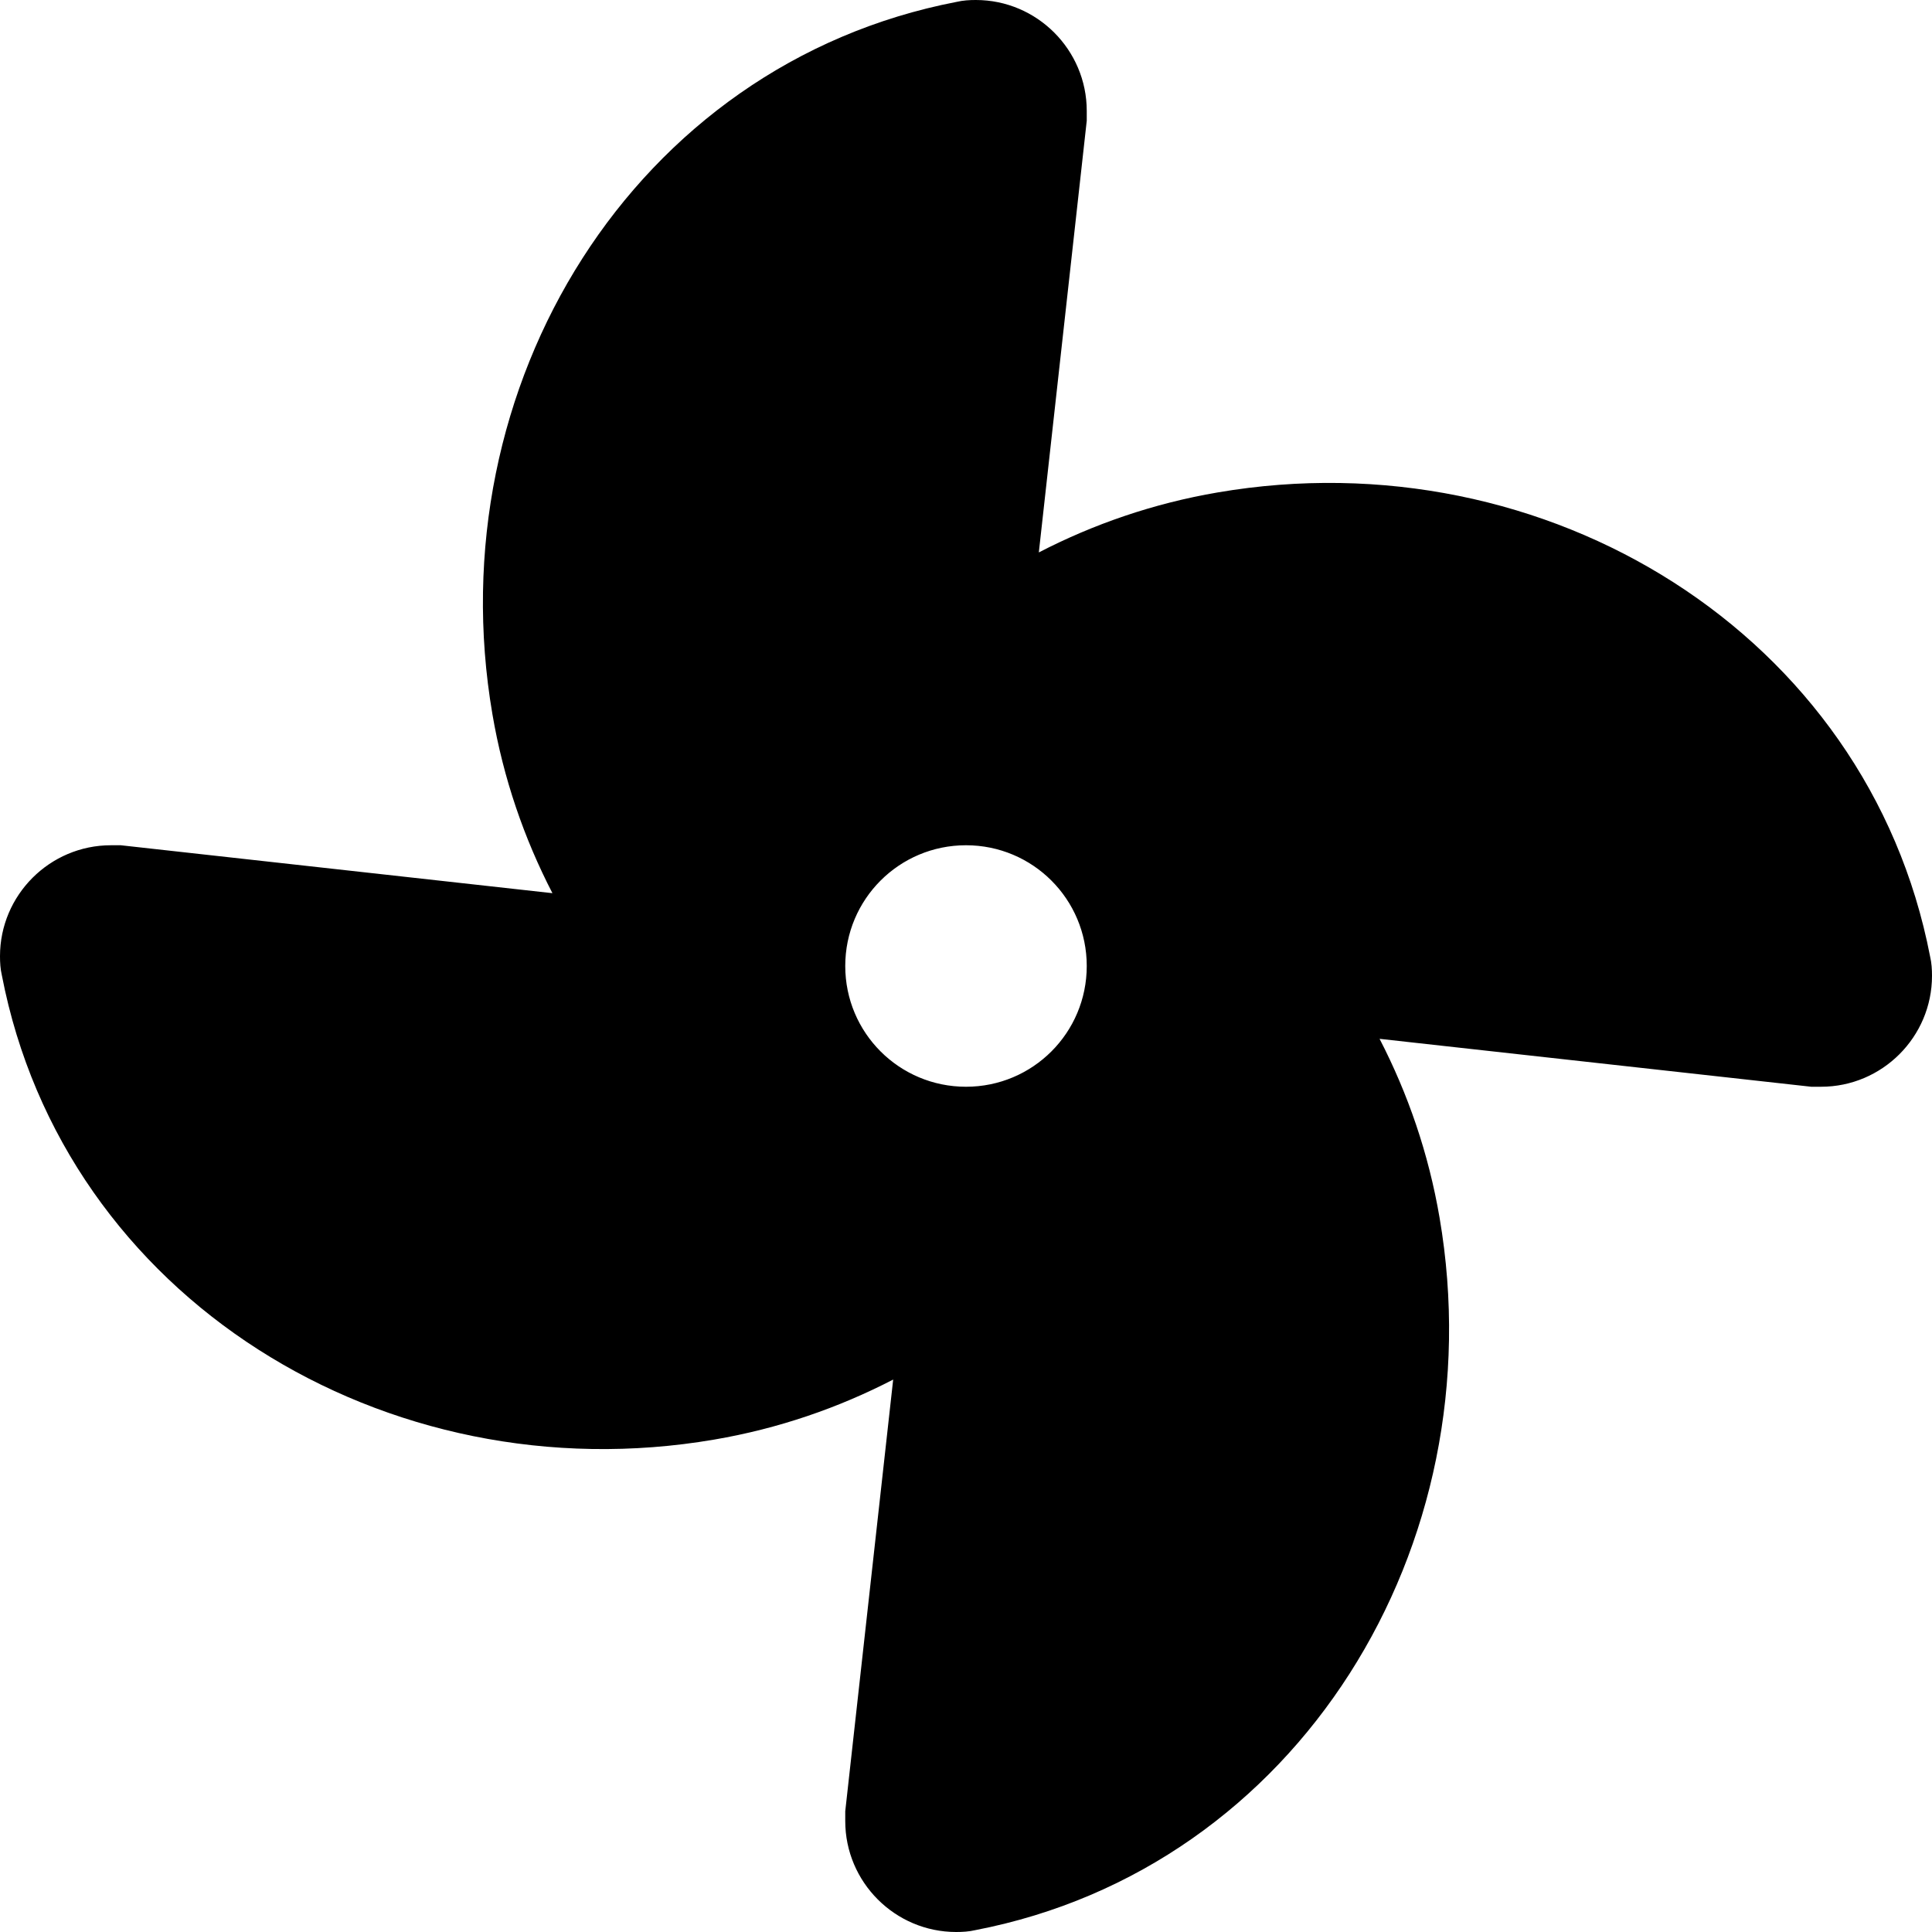 <svg xmlns="http://www.w3.org/2000/svg" viewBox="0 0 512 512"><!--! Font Awesome Free 6.2.0 by @fontawesome - https://fontawesome.com License - https://fontawesome.com/license/free (Icons: CC BY 4.0, Fonts: SIL OFL 1.1, Code: MIT License) Copyright 2022 Fonticons, Inc. --><path d="M258.6 0c-1.7 0-3.4 .1-5.1 .5C168 17 115.6 102.3 130.5 189.3c2.9 17 8.4 32.9 15.9 47.4L32 224H29.4C13.2 224 0 237.2 0 253.4c0 1.7 .1 3.4 .5 5.1C17 344 102.3 396.4 189.3 381.5c17-2.9 32.9-8.4 47.4-15.9L224 480v2.6c0 16.2 13.2 29.4 29.4 29.4c1.7 0 3.4-.1 5.1-.5C344 495 396.4 409.7 381.5 322.7c-2.9-17-8.4-32.9-15.9-47.4L480 288h2.6c16.2 0 29.4-13.2 29.4-29.4c0-1.7-.1-3.4-.5-5.1C495 168 409.7 115.6 322.7 130.5c-17 2.9-32.9 8.4-47.4 15.9L288 32V29.4C288 13.2 274.8 0 258.6 0zM256 288c-17.7 0-32-14.3-32-32s14.3-32 32-32s32 14.3 32 32s-14.3 32-32 32z"/></svg>
